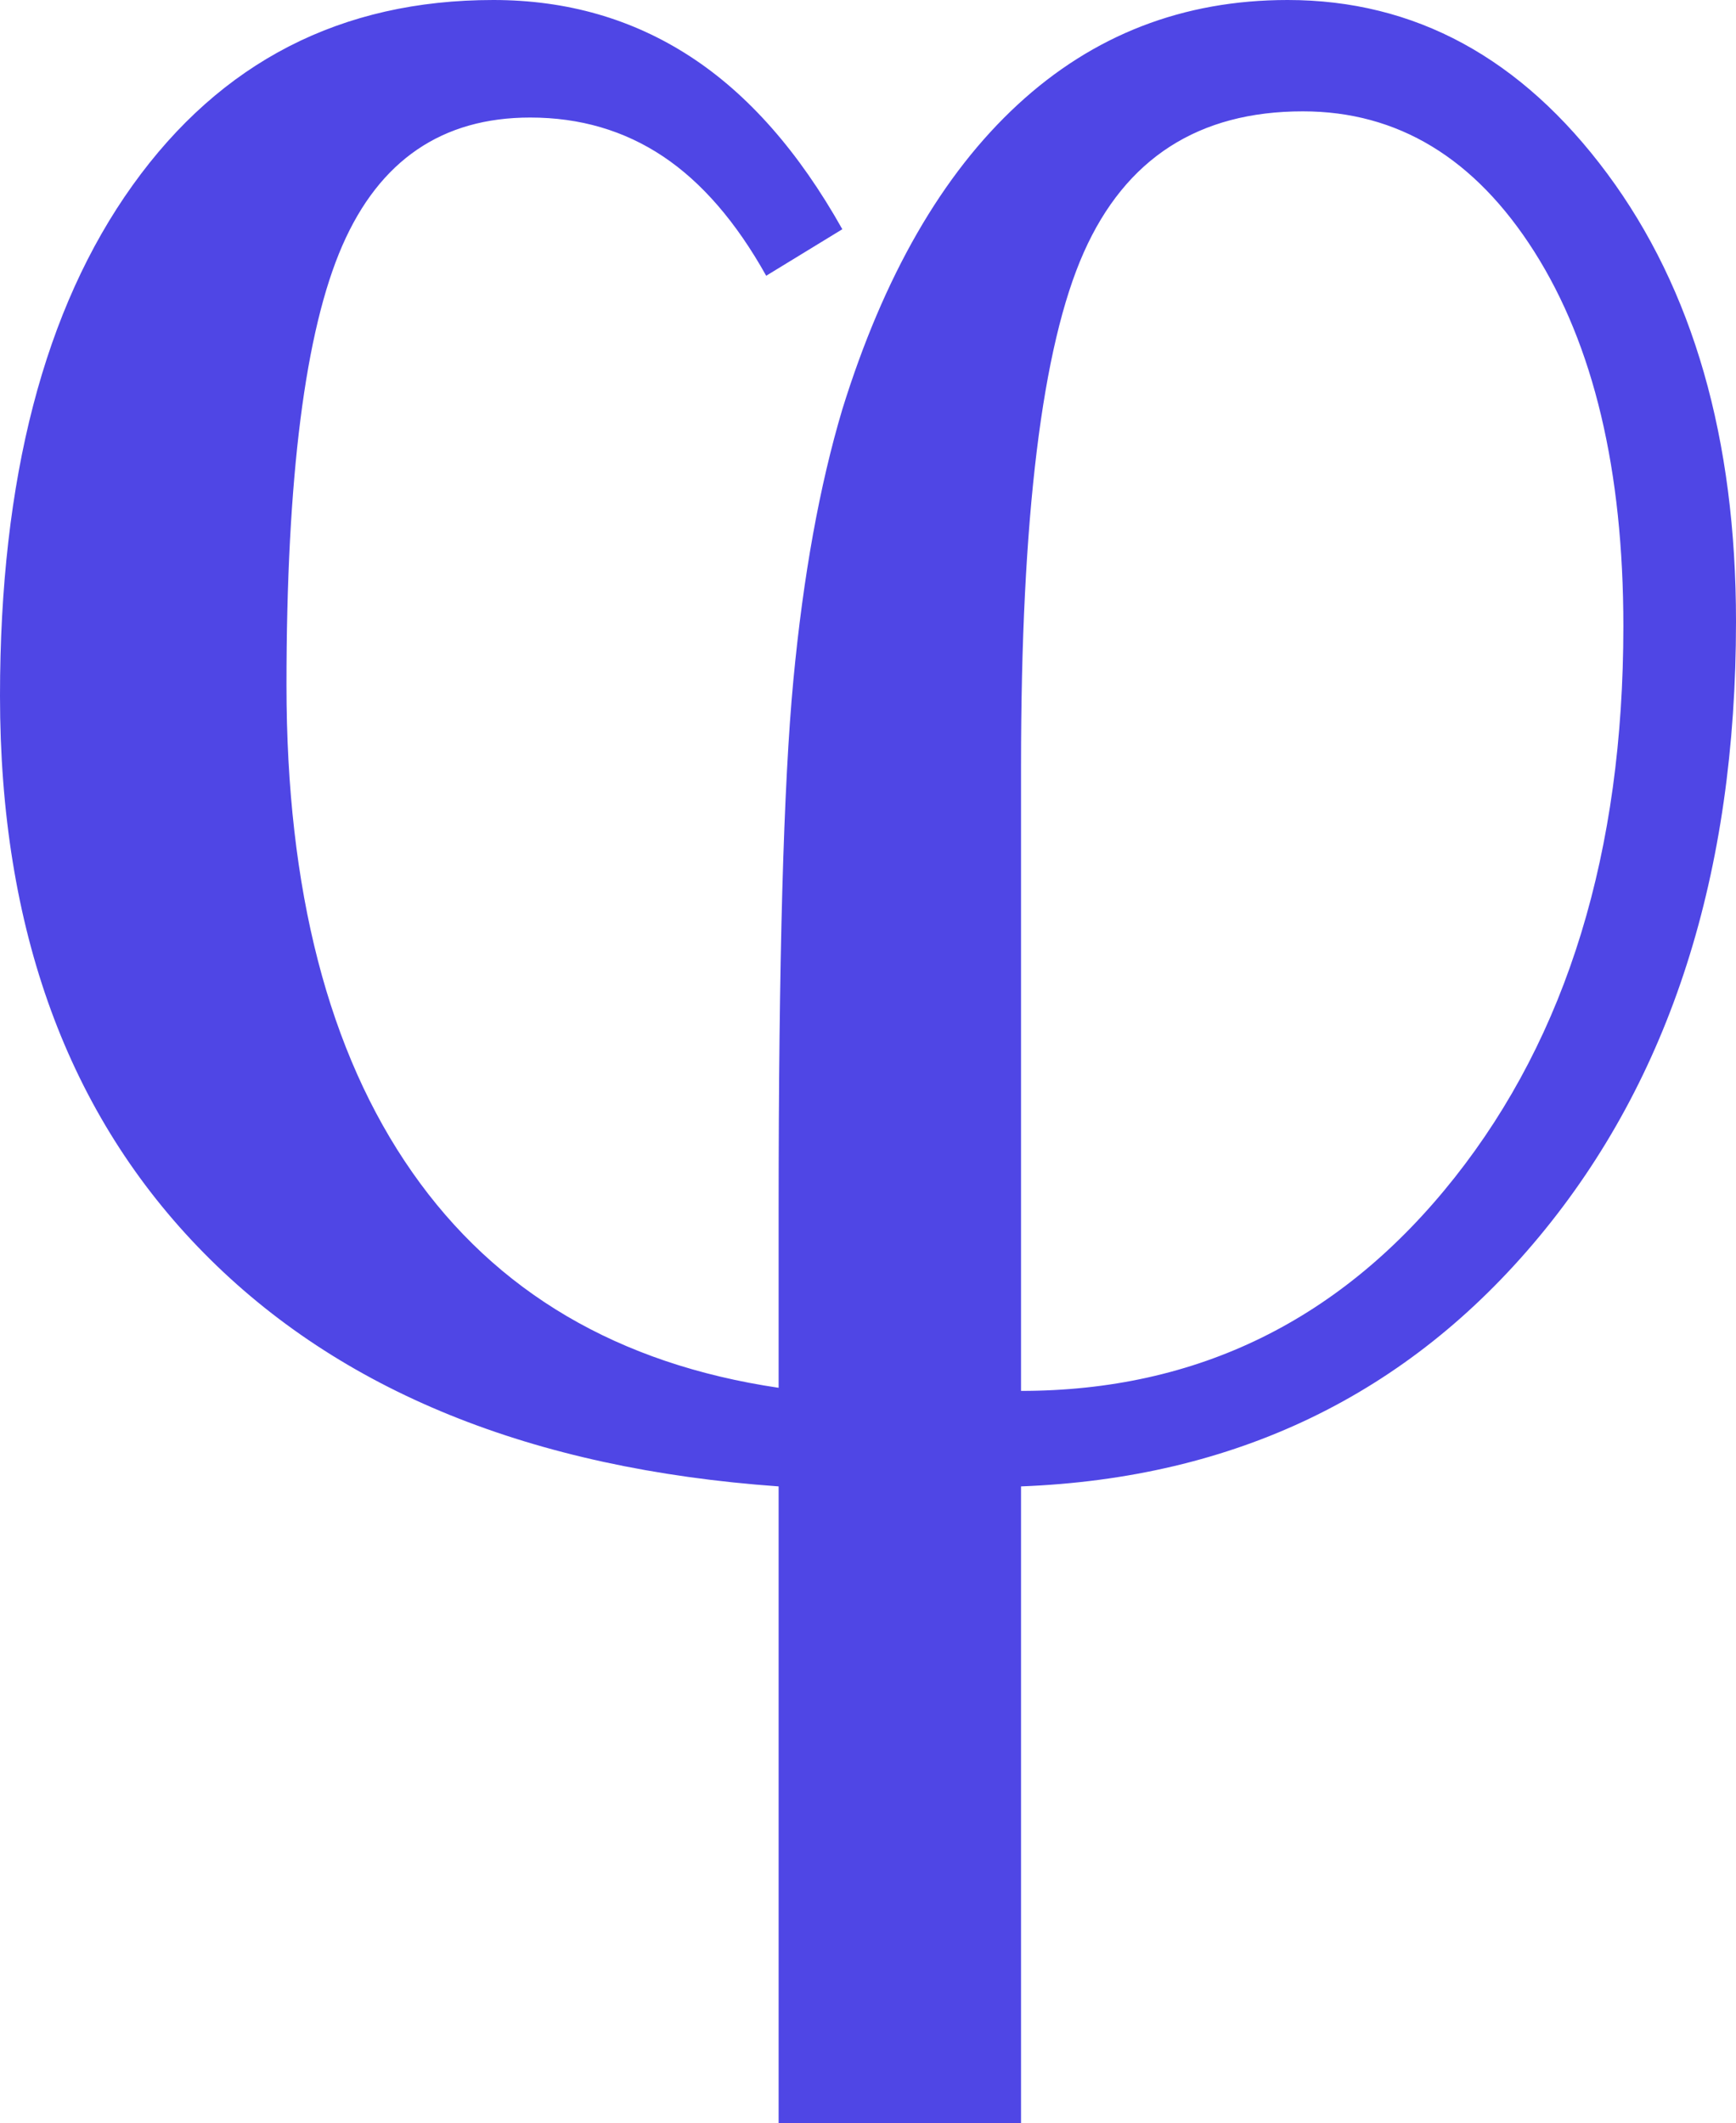 <svg width="709" height="867" viewBox="0 0 709 867" fill="none" xmlns="http://www.w3.org/2000/svg">
<path d="M318 566.734V493.89C318 392.171 320 320.093 324.031 277.656C328.047 235.234 334.703 198.406 344.015 167.156C360.906 112.718 384.765 71.25 415.609 42.75C446.453 14.25 483.203 0 525.875 0C577.828 0 621.344 23.641 656.406 70.891C691.469 118.156 709 179.125 709 253.812C709 356.781 682.172 440.531 628.547 505.093C574.922 569.655 504.406 603.625 417 607V867H318V607C217.062 599.812 138.829 568.078 83.297 511.734C27.766 455.406 0 379.562 0 284.188C0 195.594 18.047 126.079 54.172 75.641C90.281 25.219 139.375 0 201.468 0C231.452 0 258.265 7.703 281.921 23.094C305.577 38.485 326.265 61.985 344.015 93.61L312.921 112.61C300.655 90.657 286.593 74.407 270.749 63.844C254.905 53.281 236.828 48 216.546 48C180.608 48 155.046 65.422 139.828 100.25C124.609 135.094 117 194.938 117 279.812C117 363.421 134.109 429.718 168.359 478.703C202.593 527.688 252.468 557.031 318 566.734ZM417 568C489.094 568 548.109 538.984 594.062 480.922C640.015 422.86 663 347.812 663 255.75C663 192 650.875 141.016 626.641 102.797C602.391 64.578 570.875 45.469 532.094 45.469C489.5 45.469 459.672 64.688 442.61 103.11C425.531 141.531 417 211.406 417 312.75V568Z" fill="#4F46E5"/>
</svg>

